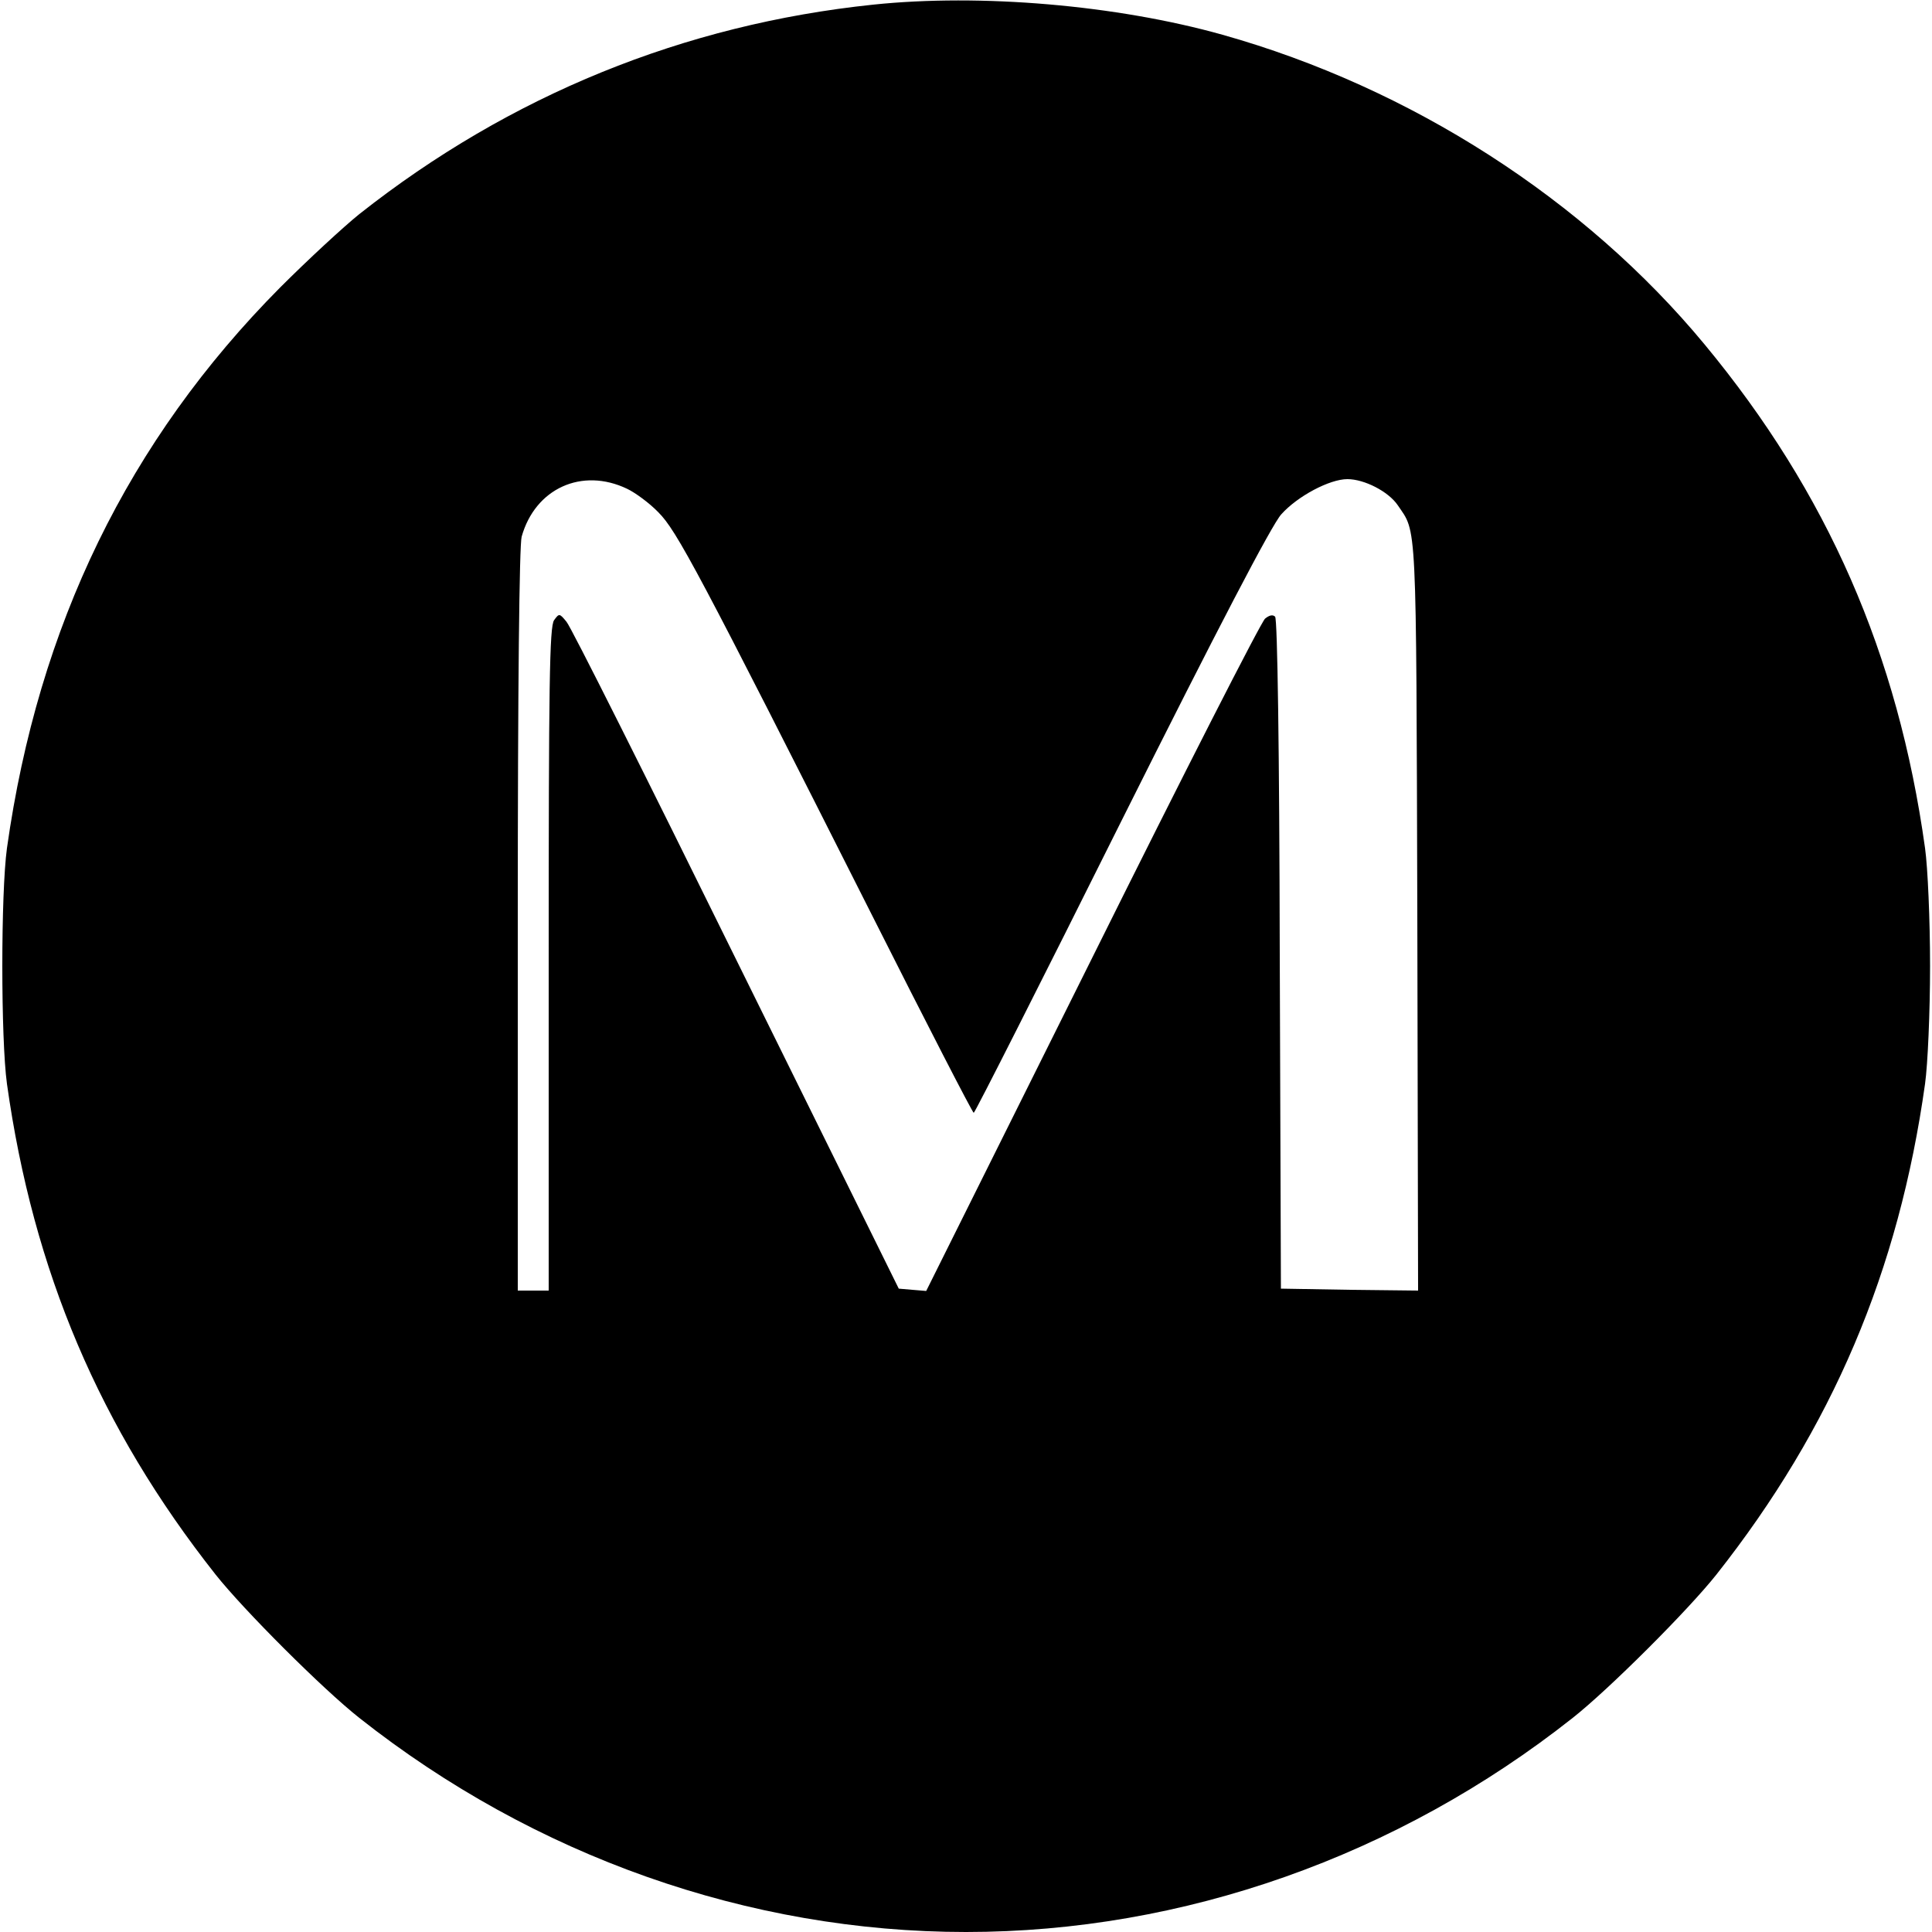 <?xml version="1.0" standalone="no"?>
<!DOCTYPE svg PUBLIC "-//W3C//DTD SVG 20010904//EN"
 "http://www.w3.org/TR/2001/REC-SVG-20010904/DTD/svg10.dtd">
<svg version="1.0" xmlns="http://www.w3.org/2000/svg"
 width="500pt" height="500pt" viewBox="0 0 500 500"
 preserveAspectRatio="xMidYMid meet">
<g transform="translate(0,500) scale(0.1,-0.1)"
fill="#000000" stroke="none">
<path d="M2260 4988 c-489 -51 -940 -234 -1330 -542 -41 -33 -133 -118 -205
-190 -393 -396 -626 -875 -707 -1451 -16 -116 -16 -494 0 -610 68 -485 240
-890 540 -1270 73 -92 277 -296 372 -371 453 -358 1008 -554 1570 -554 562 0
1117 196 1570 554 95 75 299 279 372 371 300 380 472 785 540 1270 7 50 13
186 13 305 0 119 -6 255 -13 305 -70 503 -253 920 -570 1303 -311 376 -761
665 -1248 802 -274 77 -627 107 -904 78z m-637 -1253 c21 -10 58 -37 81 -61
47 -47 102 -149 552 -1041 142 -282 261 -513 264 -513 3 0 175 340 382 755
251 502 390 768 414 794 42 47 125 91 171 91 44 0 106 -32 130 -67 50 -74 48
-21 51 -1061 l2 -972 -177 2 -178 3 -3 865 c-1 530 -6 868 -12 874 -6 6 -15 4
-26 -5 -10 -8 -211 -402 -447 -877 l-430 -863 -36 3 -35 3 -421 852 c-231 469
-428 862 -439 874 -18 22 -19 22 -32 4 -12 -16 -14 -168 -14 -877 l0 -858 -40
0 -40 0 0 958 c0 610 4 970 10 993 35 125 156 180 273 124z"/>
</g>
</svg>
